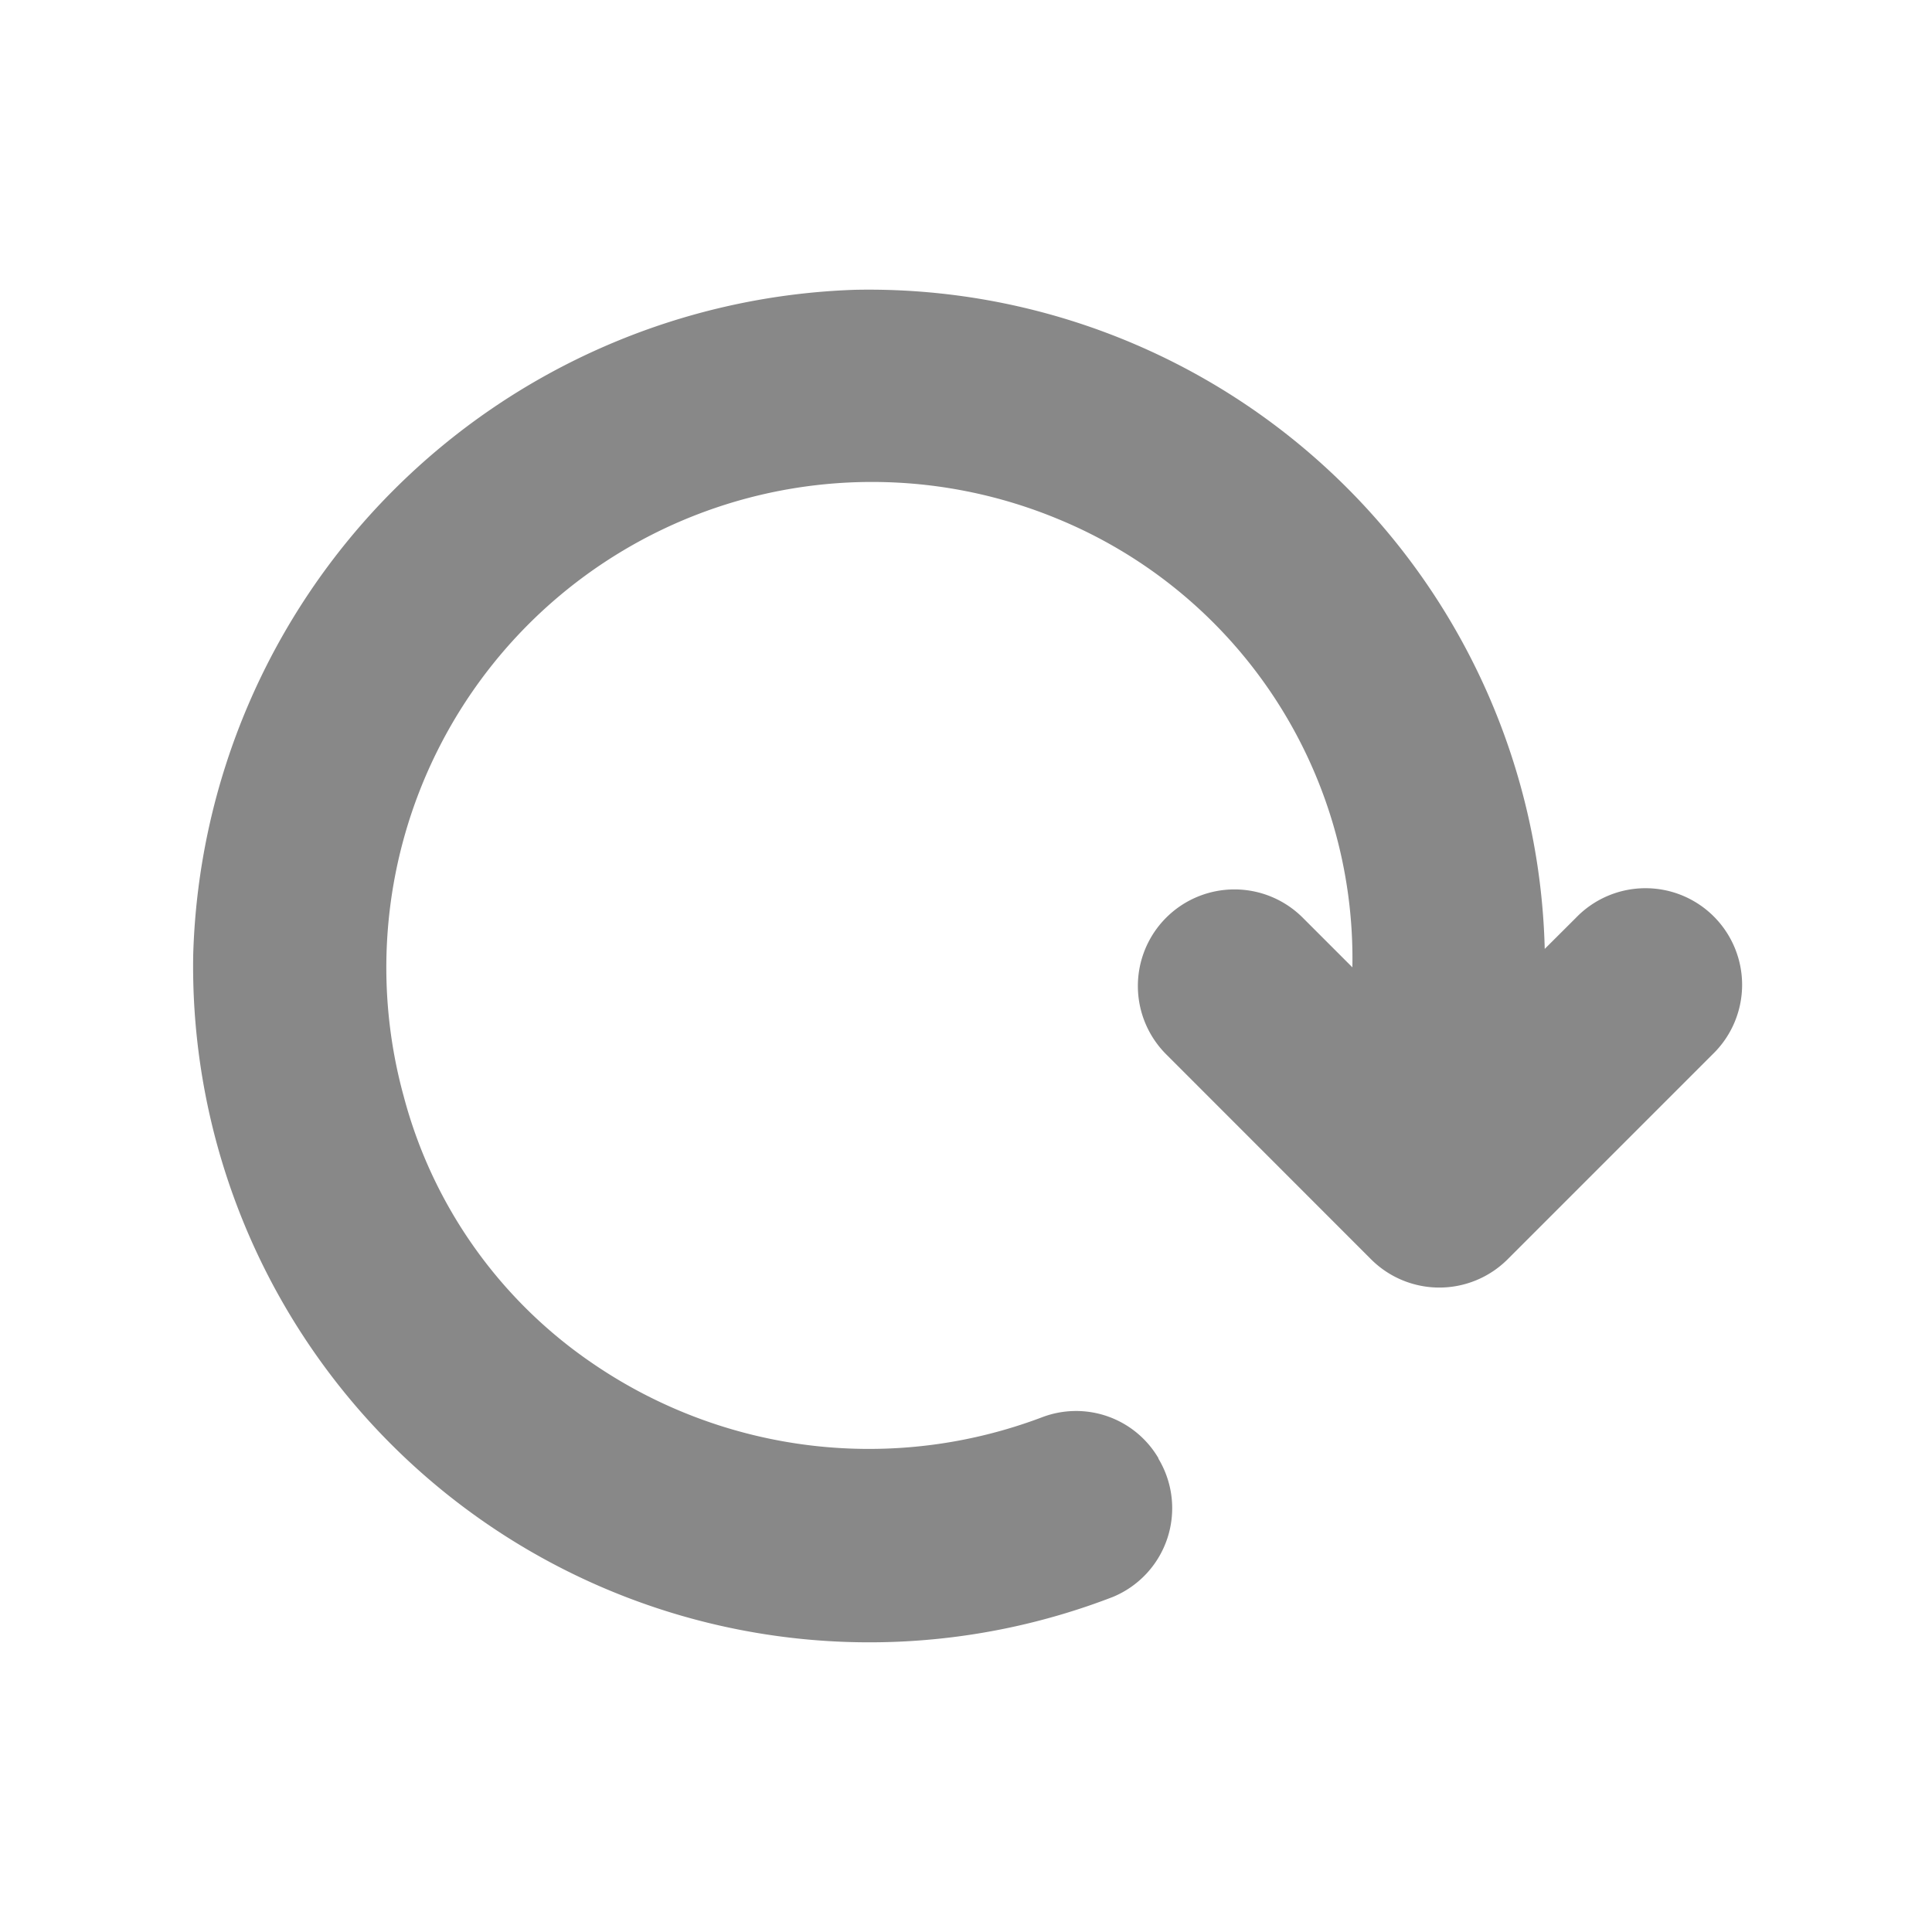 <svg xmlns="http://www.w3.org/2000/svg" width="20" height="20" viewBox="0 0 20 20">
    <defs>
        <clipPath id="clip-path">
            <path id="사각형_443" data-name="사각형 443" class="cls-1" d="M0 0h20v20H0z"/>
        </clipPath>
        <style>
            .cls-1{fill:#888}
        </style>
    </defs>
    <g id="ic_rotation" style="clip-path:url(#clip-path)">
        <path id="패스_57" data-name="패스 57" class="cls-1" d="M12.072 9.5a1 1 0 0 0 0 1.414l2.121 2.122a1 1 0 0 0 1.414 0l2.122-2.122A1 1 0 1 0 16.315 9.5l-.324.323A7 7 0 0 0 8.85 3 7.093 7.093 0 0 0 2 9.887a7 7 0 0 0 9.519 6.645.994.994 0 0 0 .473-1.432v-.005a.988.988 0 0 0-1.206-.423 5.064 5.064 0 0 1-4.645-.554 4.837 4.837 0 0 1-1.961-2.766 5.027 5.027 0 0 1 6.768-5.981A4.921 4.921 0 0 1 14 10v.014l-.514-.514a1 1 0 0 0-1.414 0"/>
    </g>
</svg>
